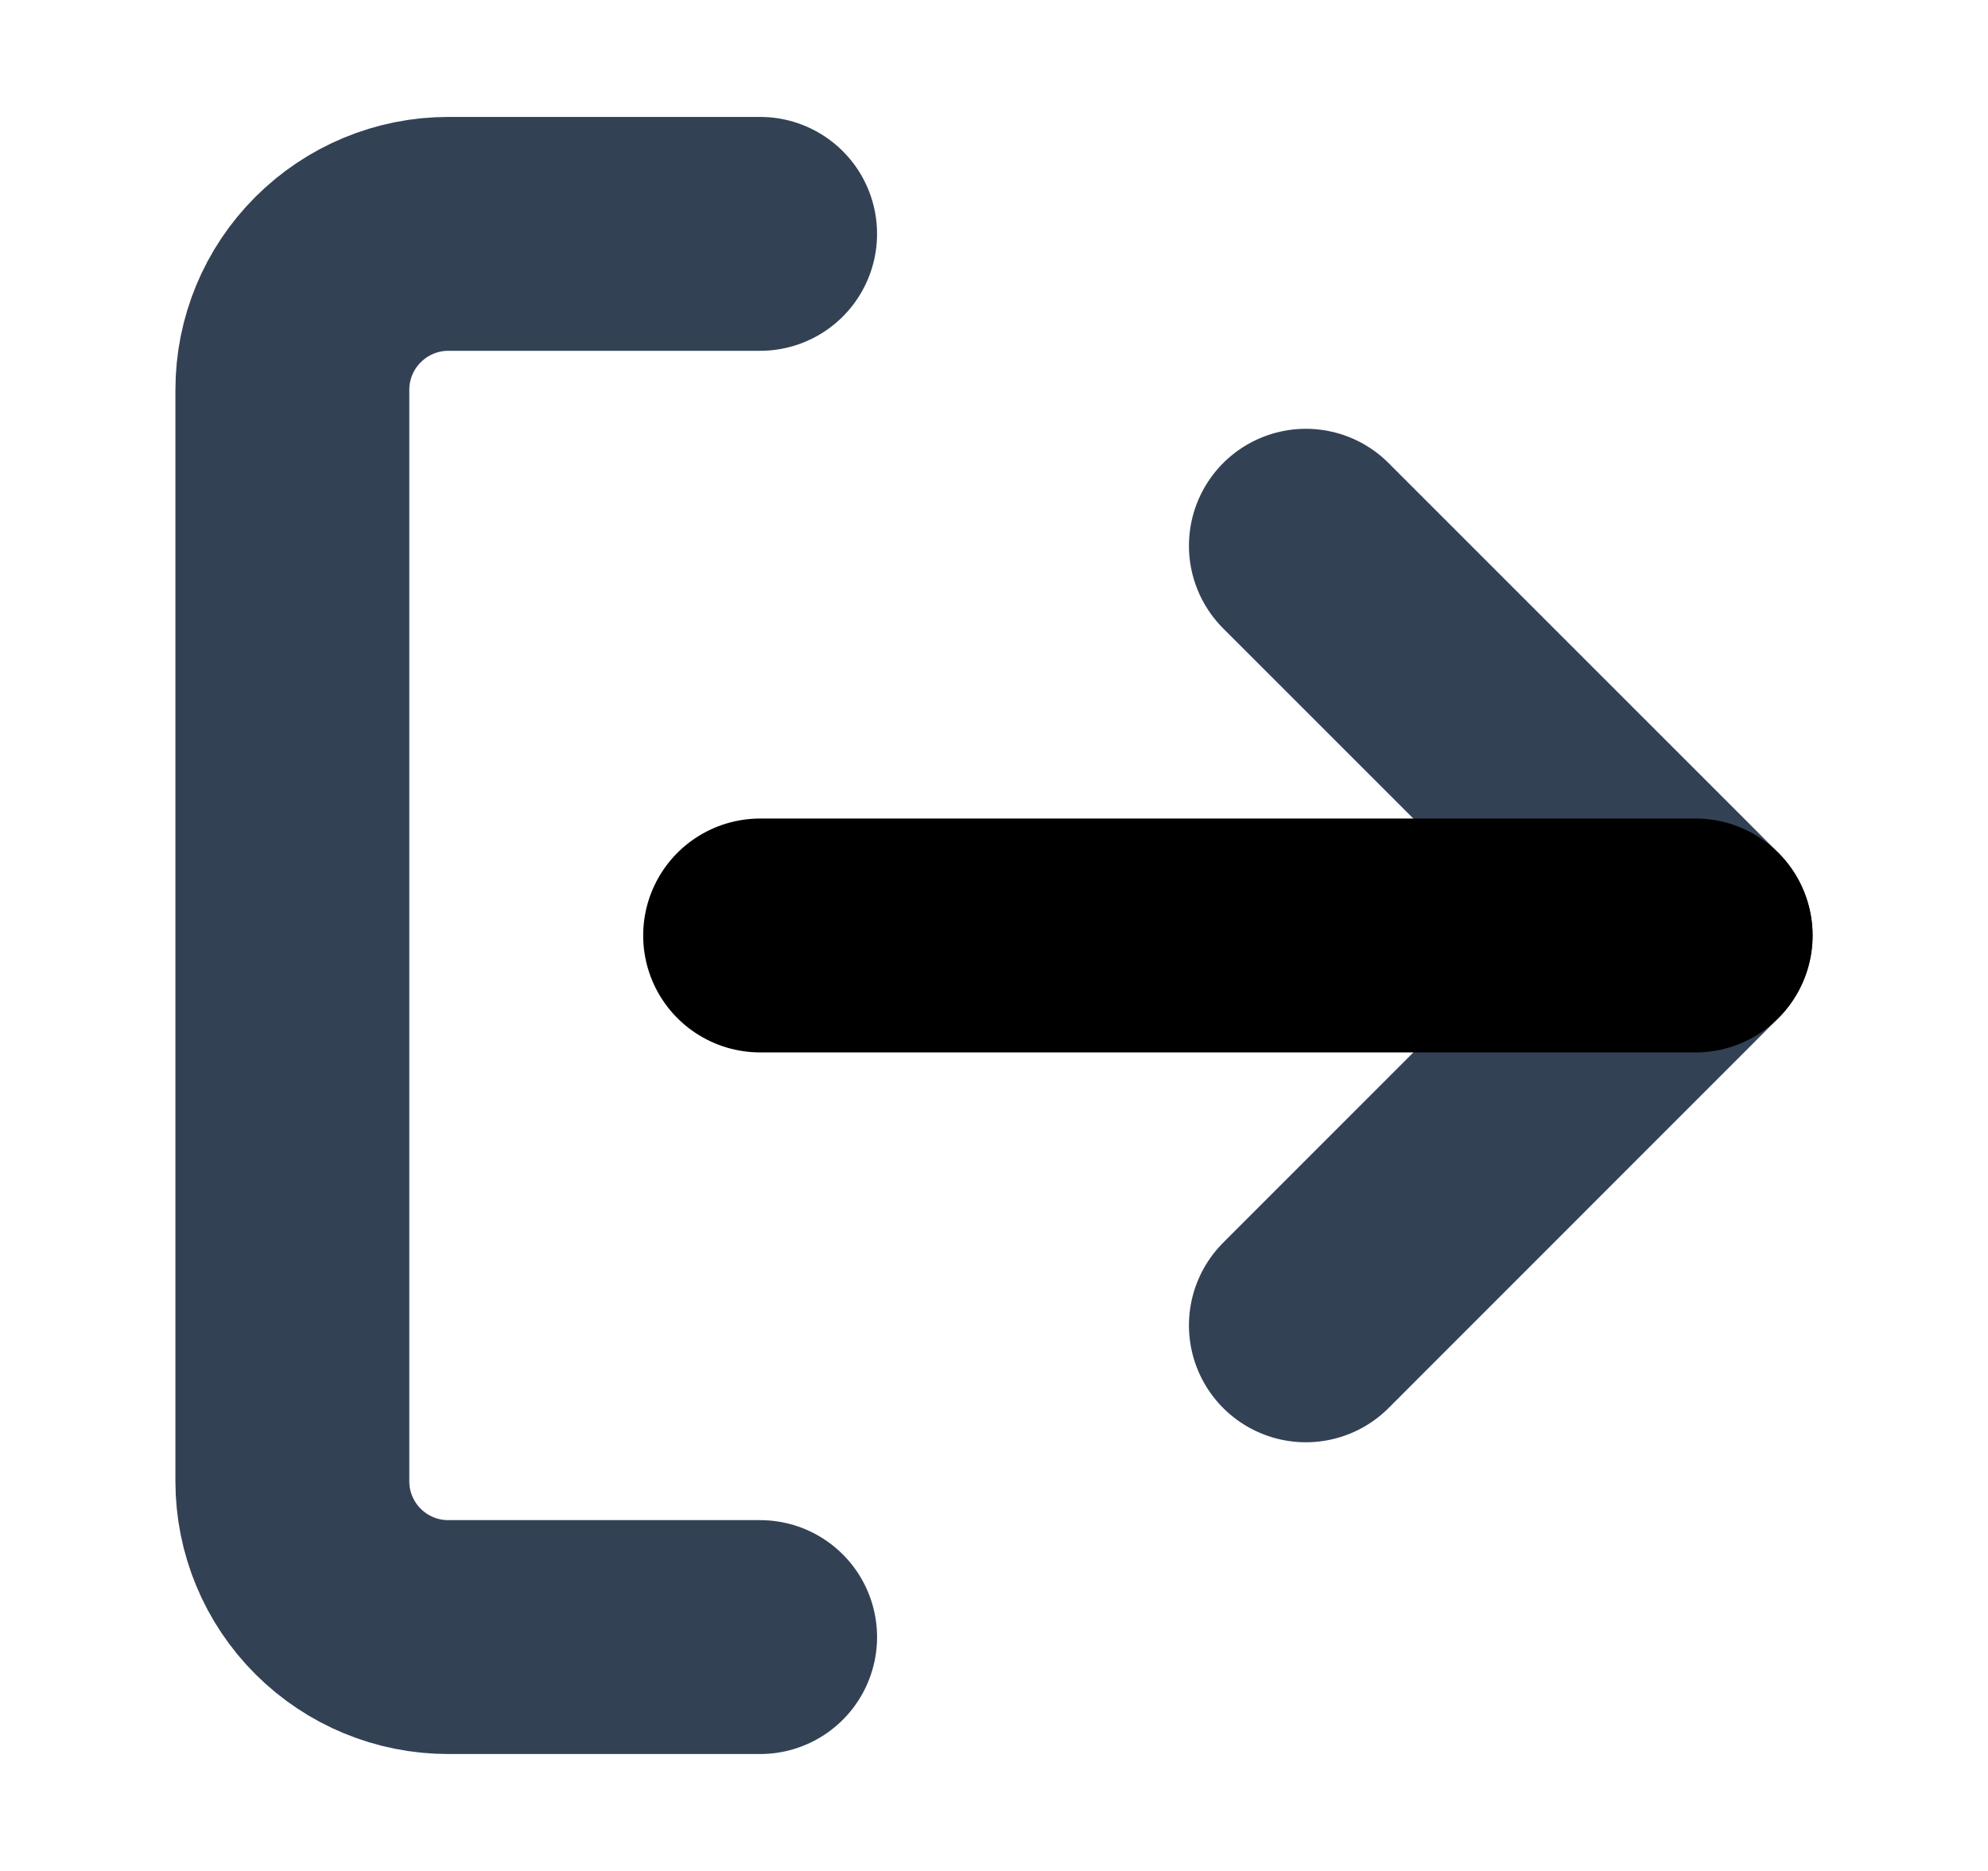 <svg width="17" height="16" viewBox="0 0 17 16" fill="none" xmlns="http://www.w3.org/2000/svg">
<path d="M6.5 14H3.833C3.48 14 3.141 13.86 2.891 13.61C2.64 13.36 2.5 13.021 2.5 12.667V3.334C2.5 2.98 2.64 2.641 2.891 2.391C3.141 2.141 3.48 2 3.833 2H6.5" stroke="#334155" stroke-width="2" stroke-linecap="round" stroke-linejoin="round"/>
<path d="M11.167 11.334L14.5 8L11.167 4.667" stroke="#334155" stroke-width="2" stroke-linecap="round" stroke-linejoin="round"/>
<path d="M14.5 8H6.5" stroke="black" stroke-width="2" stroke-linecap="round" stroke-linejoin="round"/>
</svg>
